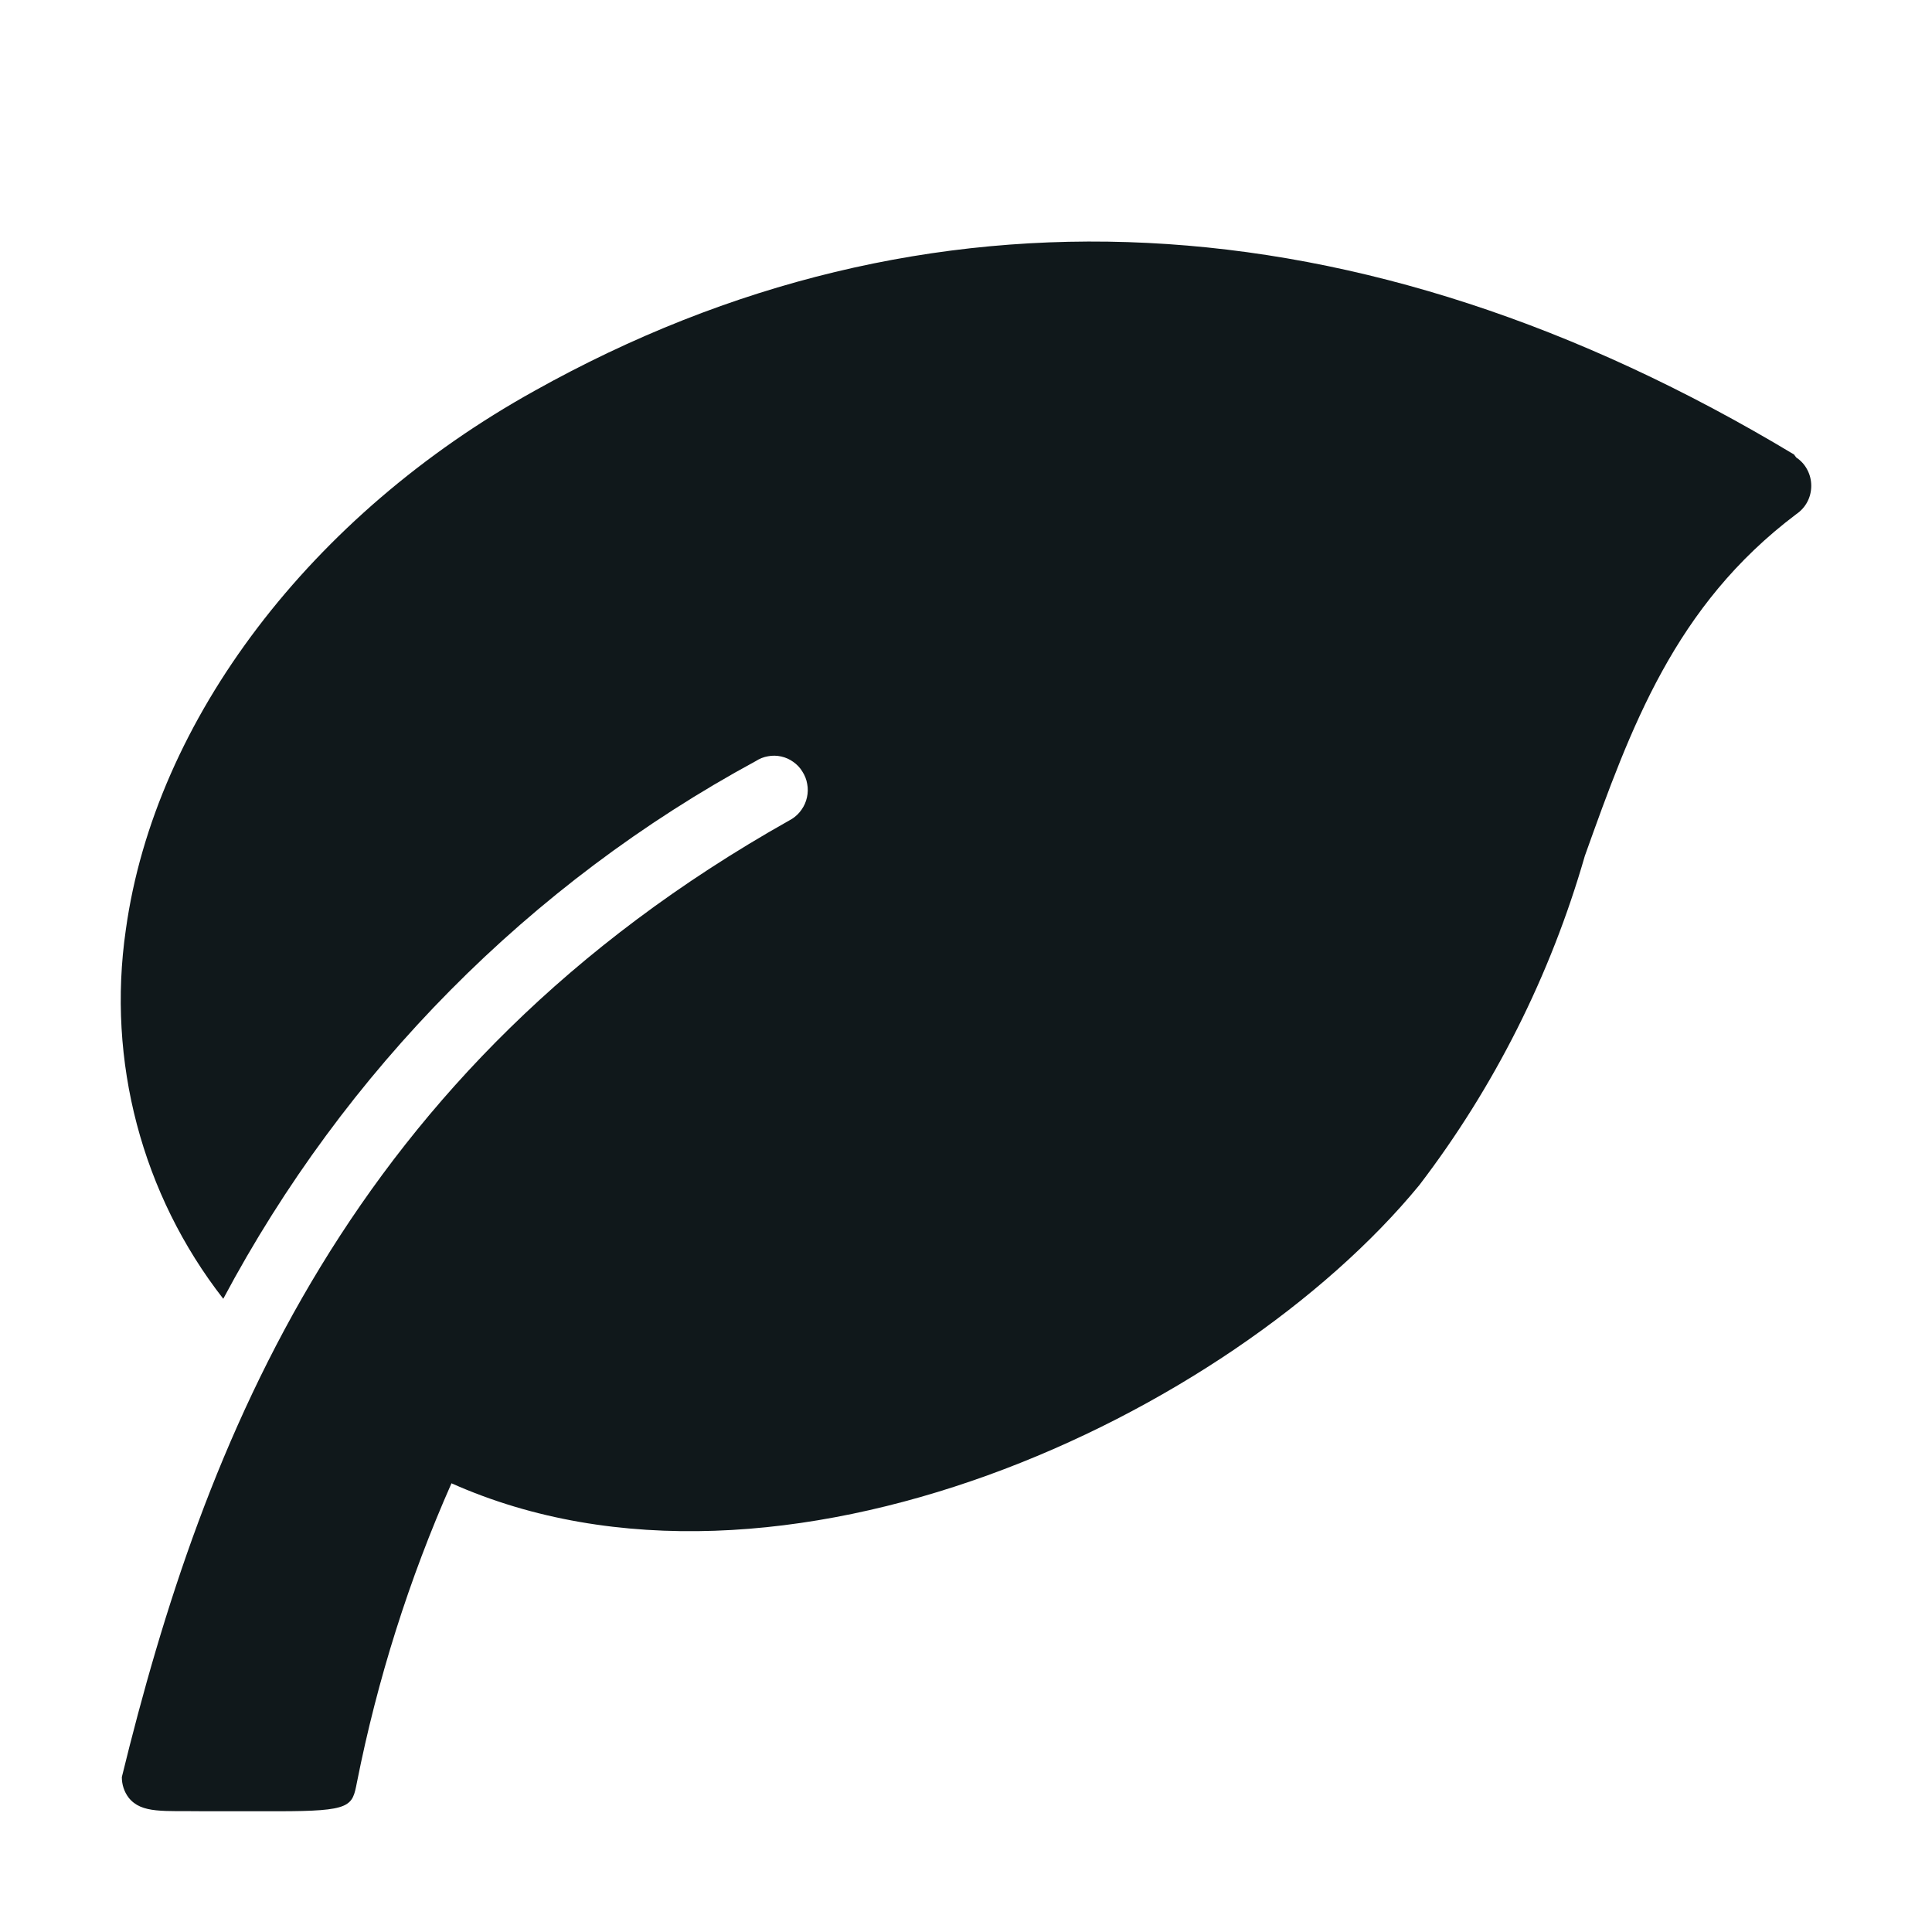<svg width="16" height="16" viewBox="0 0 16 16" fill="none" xmlns="http://www.w3.org/2000/svg">
<path fill-rule="evenodd" clip-rule="evenodd" d="M14.854 3.762C11.261 1.601 7.657 1.431 4.428 3.236C2.581 4.26 1.283 5.957 1.042 7.7C0.884 8.787 1.175 9.892 1.849 10.756C2.855 8.866 4.388 7.317 6.259 6.303C6.29 6.283 6.324 6.269 6.361 6.263C6.397 6.256 6.434 6.257 6.47 6.265C6.506 6.273 6.54 6.288 6.57 6.31C6.6 6.331 6.626 6.358 6.645 6.39C6.665 6.421 6.679 6.456 6.685 6.493C6.692 6.529 6.691 6.567 6.683 6.603C6.675 6.64 6.66 6.674 6.639 6.704C6.618 6.735 6.591 6.761 6.56 6.781C6.551 6.786 6.542 6.791 6.534 6.796C2.878 8.854 1.686 11.95 1.009 14.717C1.009 14.779 1.028 14.838 1.065 14.887C1.172 15.022 1.356 14.995 1.698 15H2.301C2.911 15 2.917 14.96 2.956 14.761C3.125 13.908 3.388 13.077 3.739 12.284C6.458 13.496 10.191 11.718 11.754 9.815C12.376 9.001 12.841 8.076 13.125 7.088C13.505 6.026 13.868 5.017 14.876 4.258C14.914 4.232 14.946 4.197 14.967 4.157C14.989 4.116 15 4.07 15 4.023C15 3.977 14.989 3.931 14.967 3.89C14.946 3.849 14.914 3.814 14.876 3.789L14.854 3.76V3.762Z" fill="#10181B"/>
</svg>
